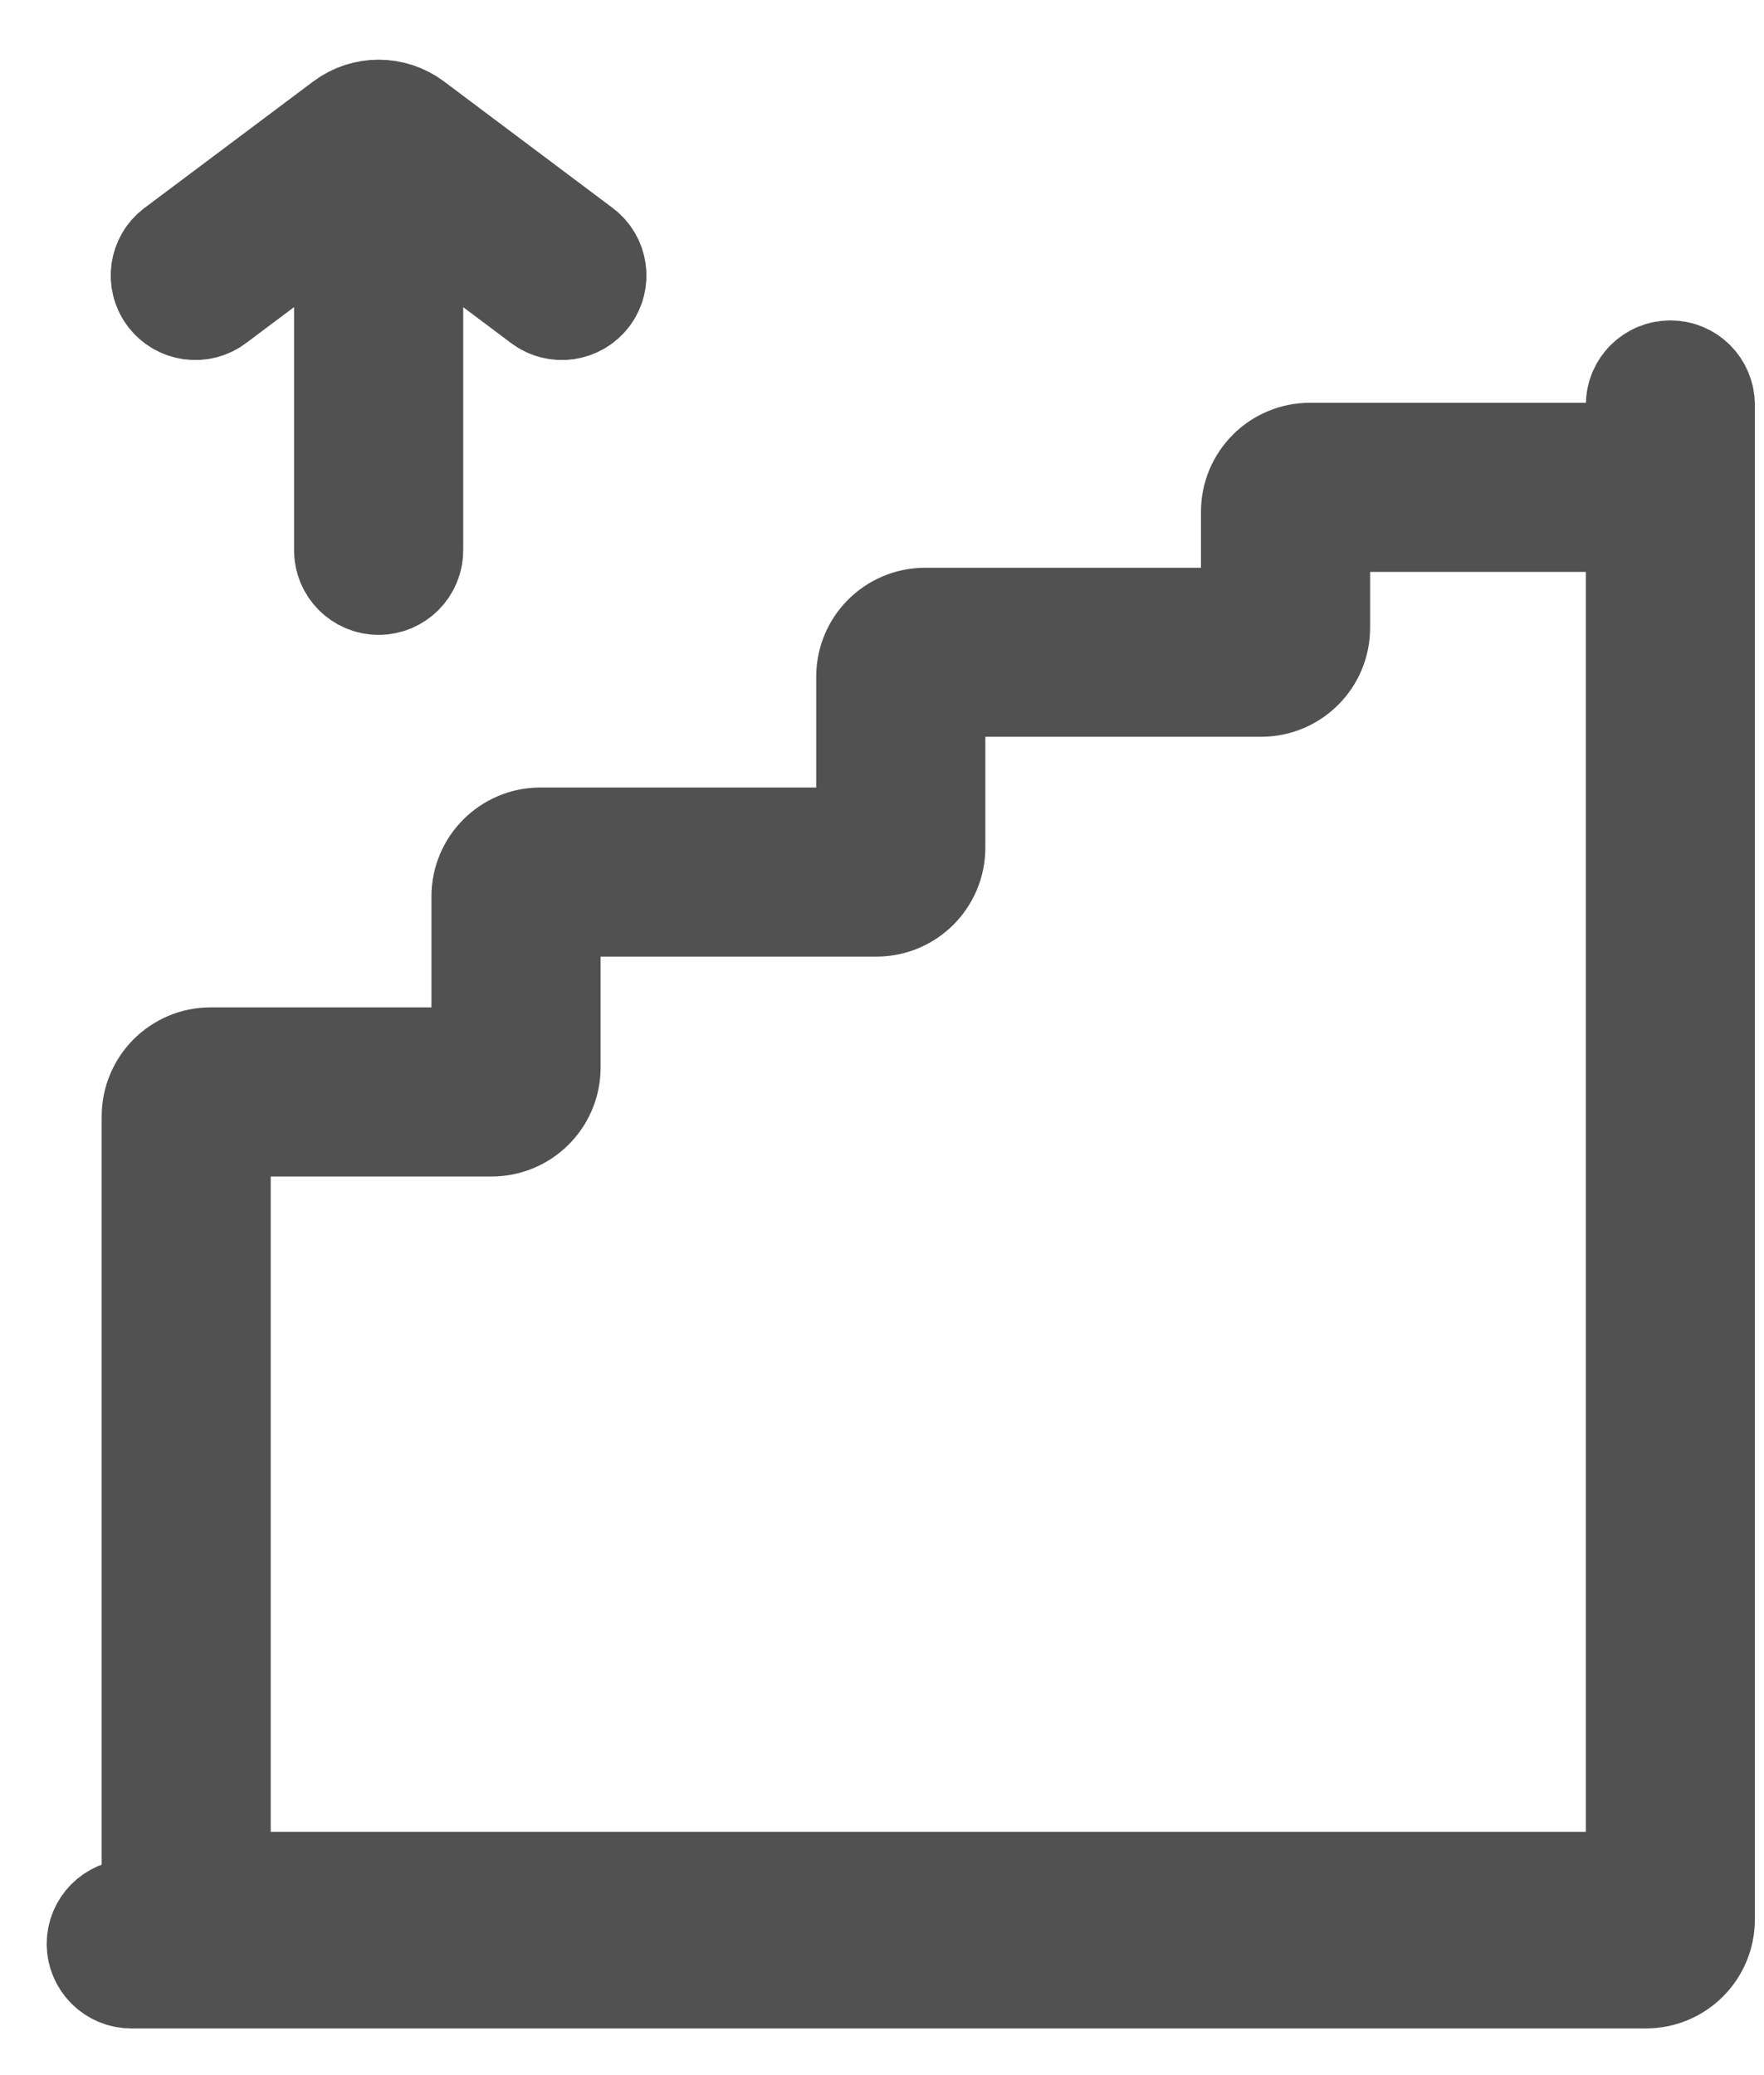 <svg width="17" height="20" viewBox="0 0 17 20" fill="none" xmlns="http://www.w3.org/2000/svg">
<path d="M16.098 3.638C15.951 3.638 15.833 3.756 15.833 3.903V4.035C15.833 4.254 15.655 4.432 15.435 4.432H12.624C12.348 4.432 12.124 4.656 12.124 4.932V5.522C12.124 5.798 11.901 6.022 11.624 6.022H8.916C8.64 6.022 8.416 6.245 8.416 6.522V7.64C8.416 7.917 8.192 8.14 7.916 8.14H5.208C4.932 8.14 4.708 8.364 4.708 8.64V9.759C4.708 10.036 4.484 10.259 4.208 10.259H2.03C1.754 10.259 1.53 10.483 1.53 10.759V18.205C1.53 18.352 1.411 18.47 1.265 18.47C1.119 18.47 1 18.589 1 18.735C1 18.881 1.119 19 1.265 19H15.862C16.139 19 16.362 18.776 16.362 18.5V3.903C16.362 3.756 16.244 3.638 16.098 3.638ZM15.833 17.705C15.833 17.982 15.609 18.205 15.333 18.205H2.559C2.283 18.205 2.059 17.982 2.059 17.705V11.289C2.059 11.013 2.283 10.789 2.559 10.789H4.738C5.014 10.789 5.238 10.565 5.238 10.289V9.17C5.238 8.894 5.462 8.67 5.738 8.67H8.446C8.722 8.67 8.946 8.446 8.946 8.17V7.051C8.946 6.775 9.17 6.551 9.446 6.551H12.154C12.43 6.551 12.654 6.327 12.654 6.051V5.462C12.654 5.186 12.878 4.962 13.154 4.962H15.333C15.609 4.962 15.833 5.186 15.833 5.462V17.705Z" fill="#515151" stroke="#515151" stroke-width="1.1"/>
<path d="M2.584 2.46C2.914 2.213 3.384 2.449 3.384 2.86V5.304C3.384 5.45 3.502 5.569 3.649 5.569C3.795 5.569 3.914 5.45 3.914 5.304V2.86C3.914 2.449 4.384 2.213 4.713 2.46L5.256 2.867C5.373 2.955 5.539 2.931 5.627 2.814C5.715 2.697 5.691 2.531 5.574 2.444L3.949 1.225C3.771 1.092 3.526 1.092 3.349 1.225L1.723 2.444C1.606 2.531 1.582 2.697 1.67 2.814C1.758 2.931 1.924 2.955 2.041 2.867L2.584 2.46Z" fill="#515151" stroke="#515151" stroke-width="1.1"/>
</svg>
